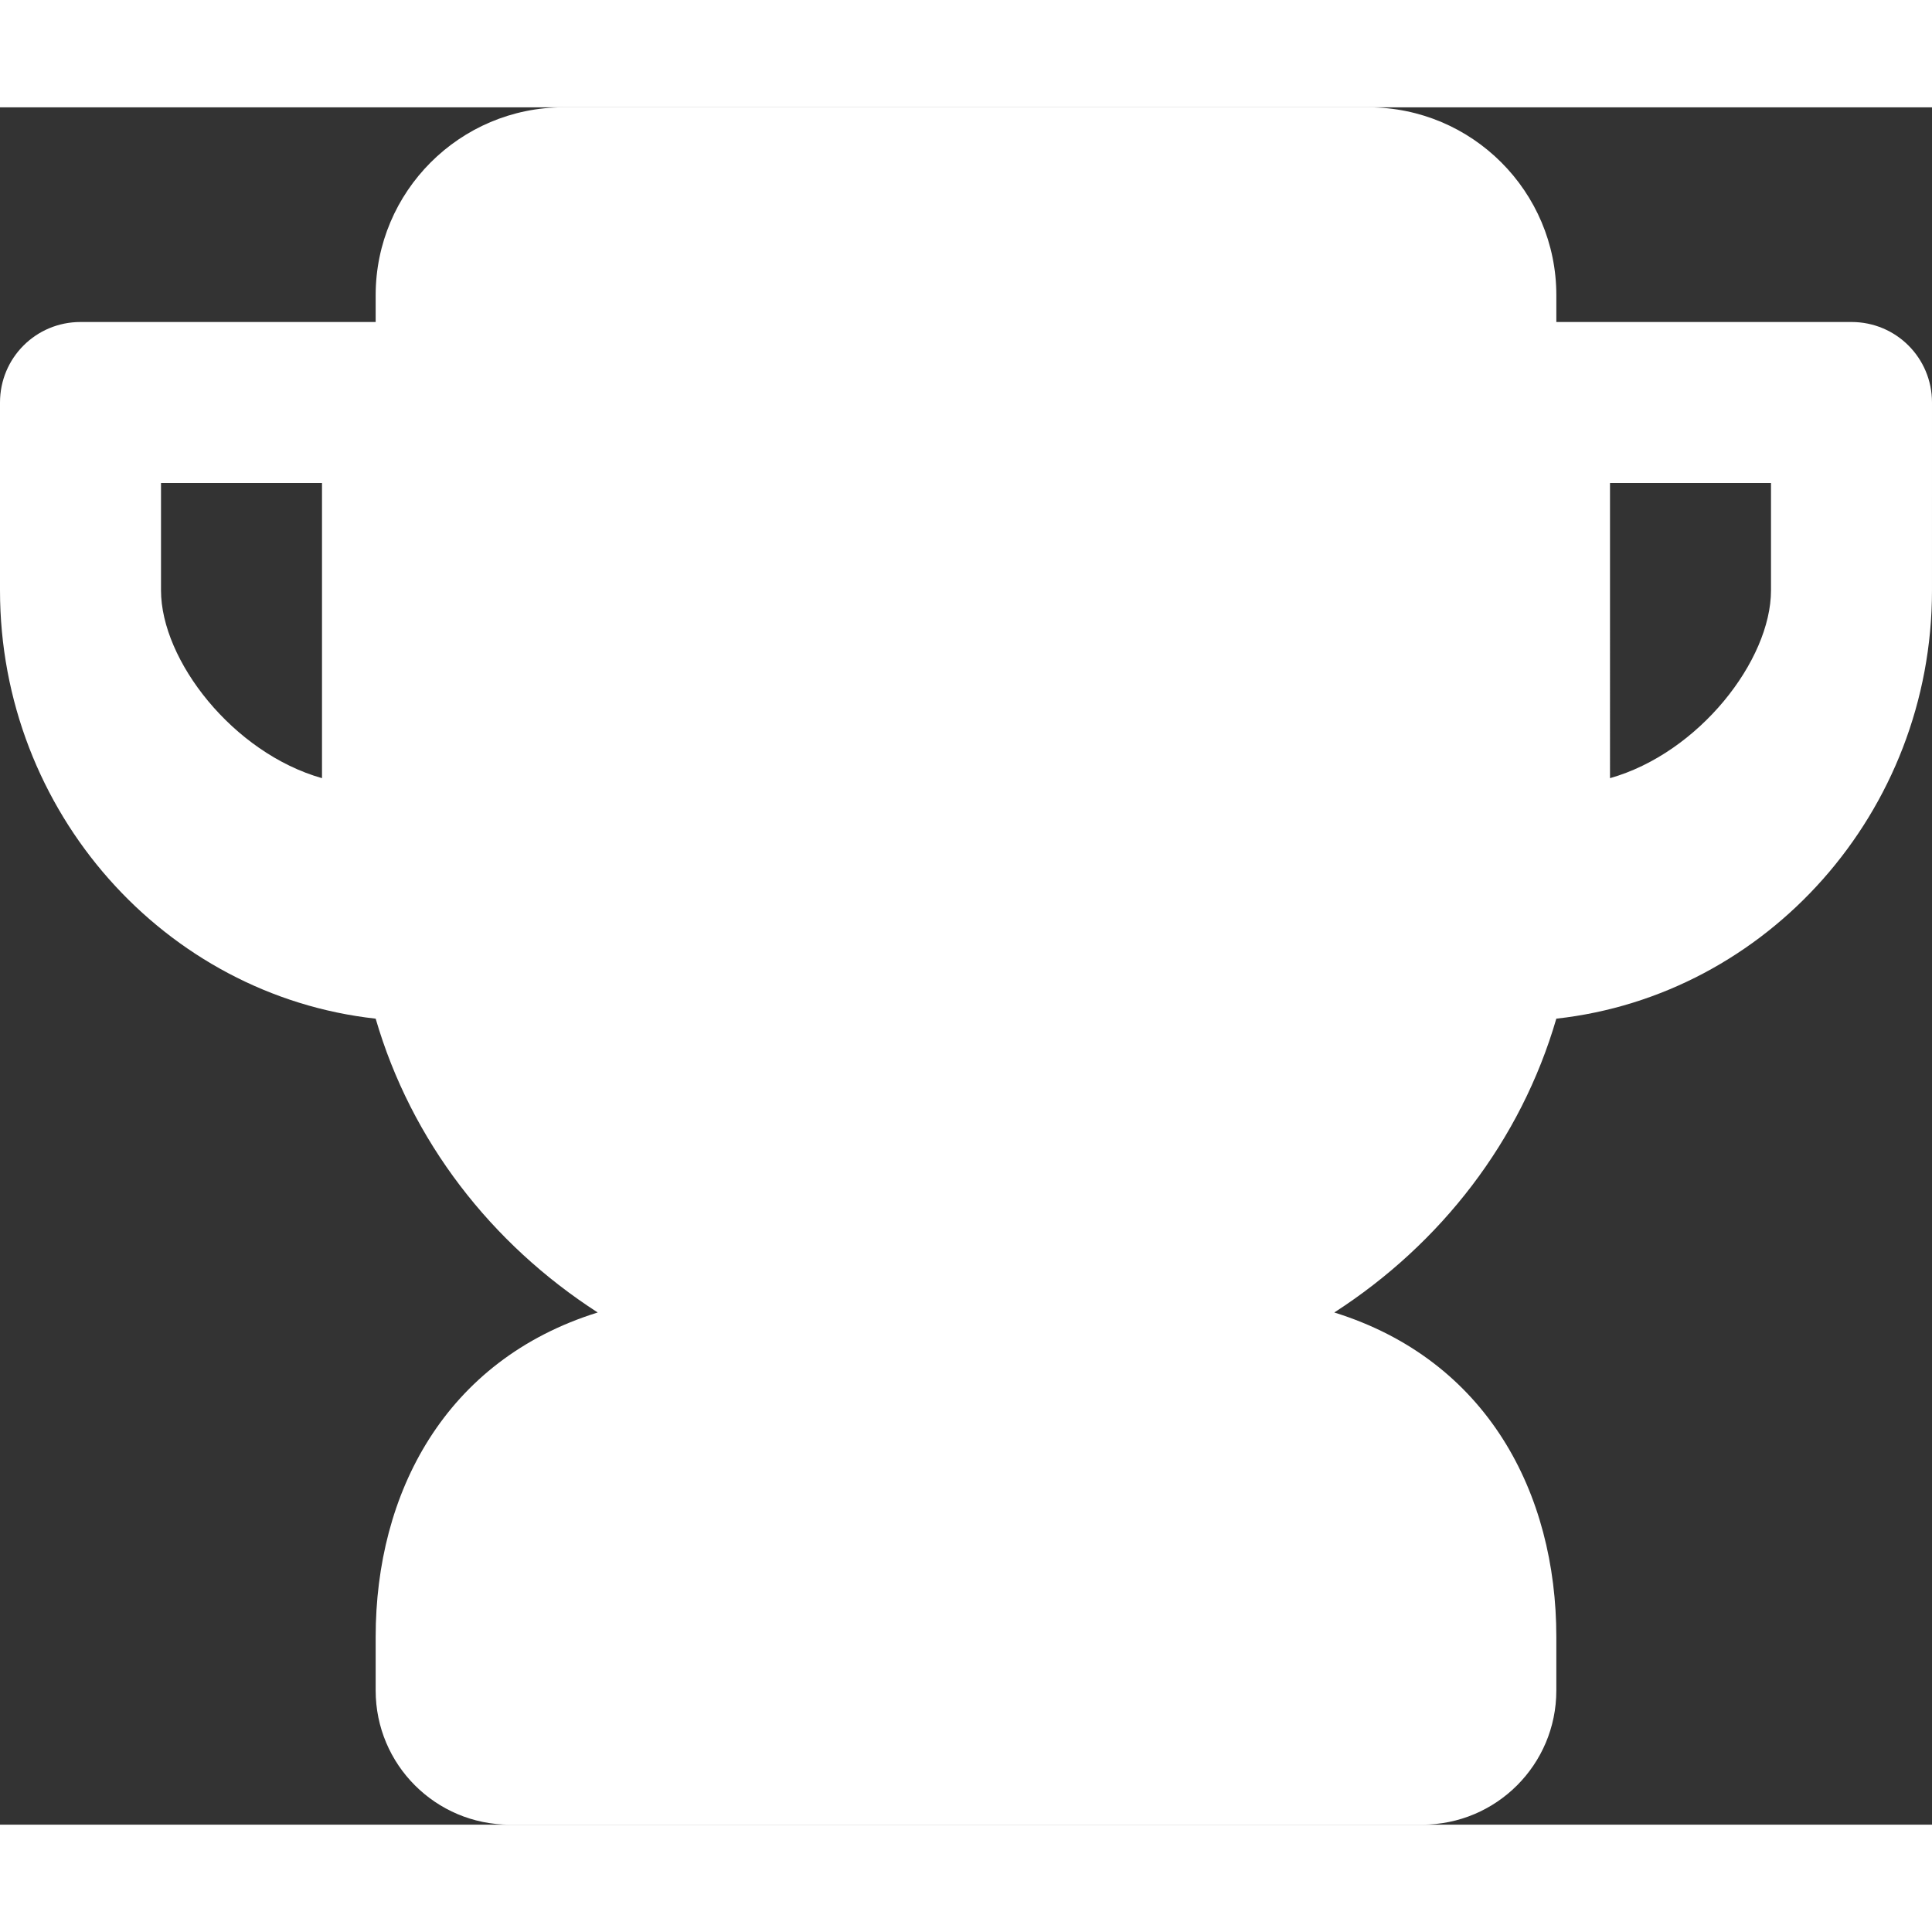 <!-- assets/iconos/trofeo.svg -->
<svg xmlns="http://www.w3.org/2000/svg" viewBox="0 0 576 512" width="32" height="32" fill="#fff">
  <rect x="0" y="0" width="576" height="512" fill="#333333" stroke="none"/>
  <path d="M552 64h-88V56c0-30.9-25.1-56-56-56H168c-30.9 0-56 25.1-56 56v8H24C10.7 64 0 74.7 0 88v56c0 66.2 49.3 120.8 112 127.7 10.6 36.4 34.4 67.1 66.2 87.6C132.6 373.5 112 413.2 112 456v16c0 22.1 17.9 40 40 40h272c22.1 0 40-17.9 40-40v-16c0-42.8-20.6-82.5-66.2-96.7 31.8-20.5 55.6-51.2 66.2-87.6 62.7-6.9 112-61.5 112-127.7V88c0-13.3-10.7-24-24-24zM96 200c-26.5-7.5-48-35.1-48-56v-32h48v88zm432-56c0 20.9-21.5 48.5-48 56V112h48v32z"/>
</svg>
